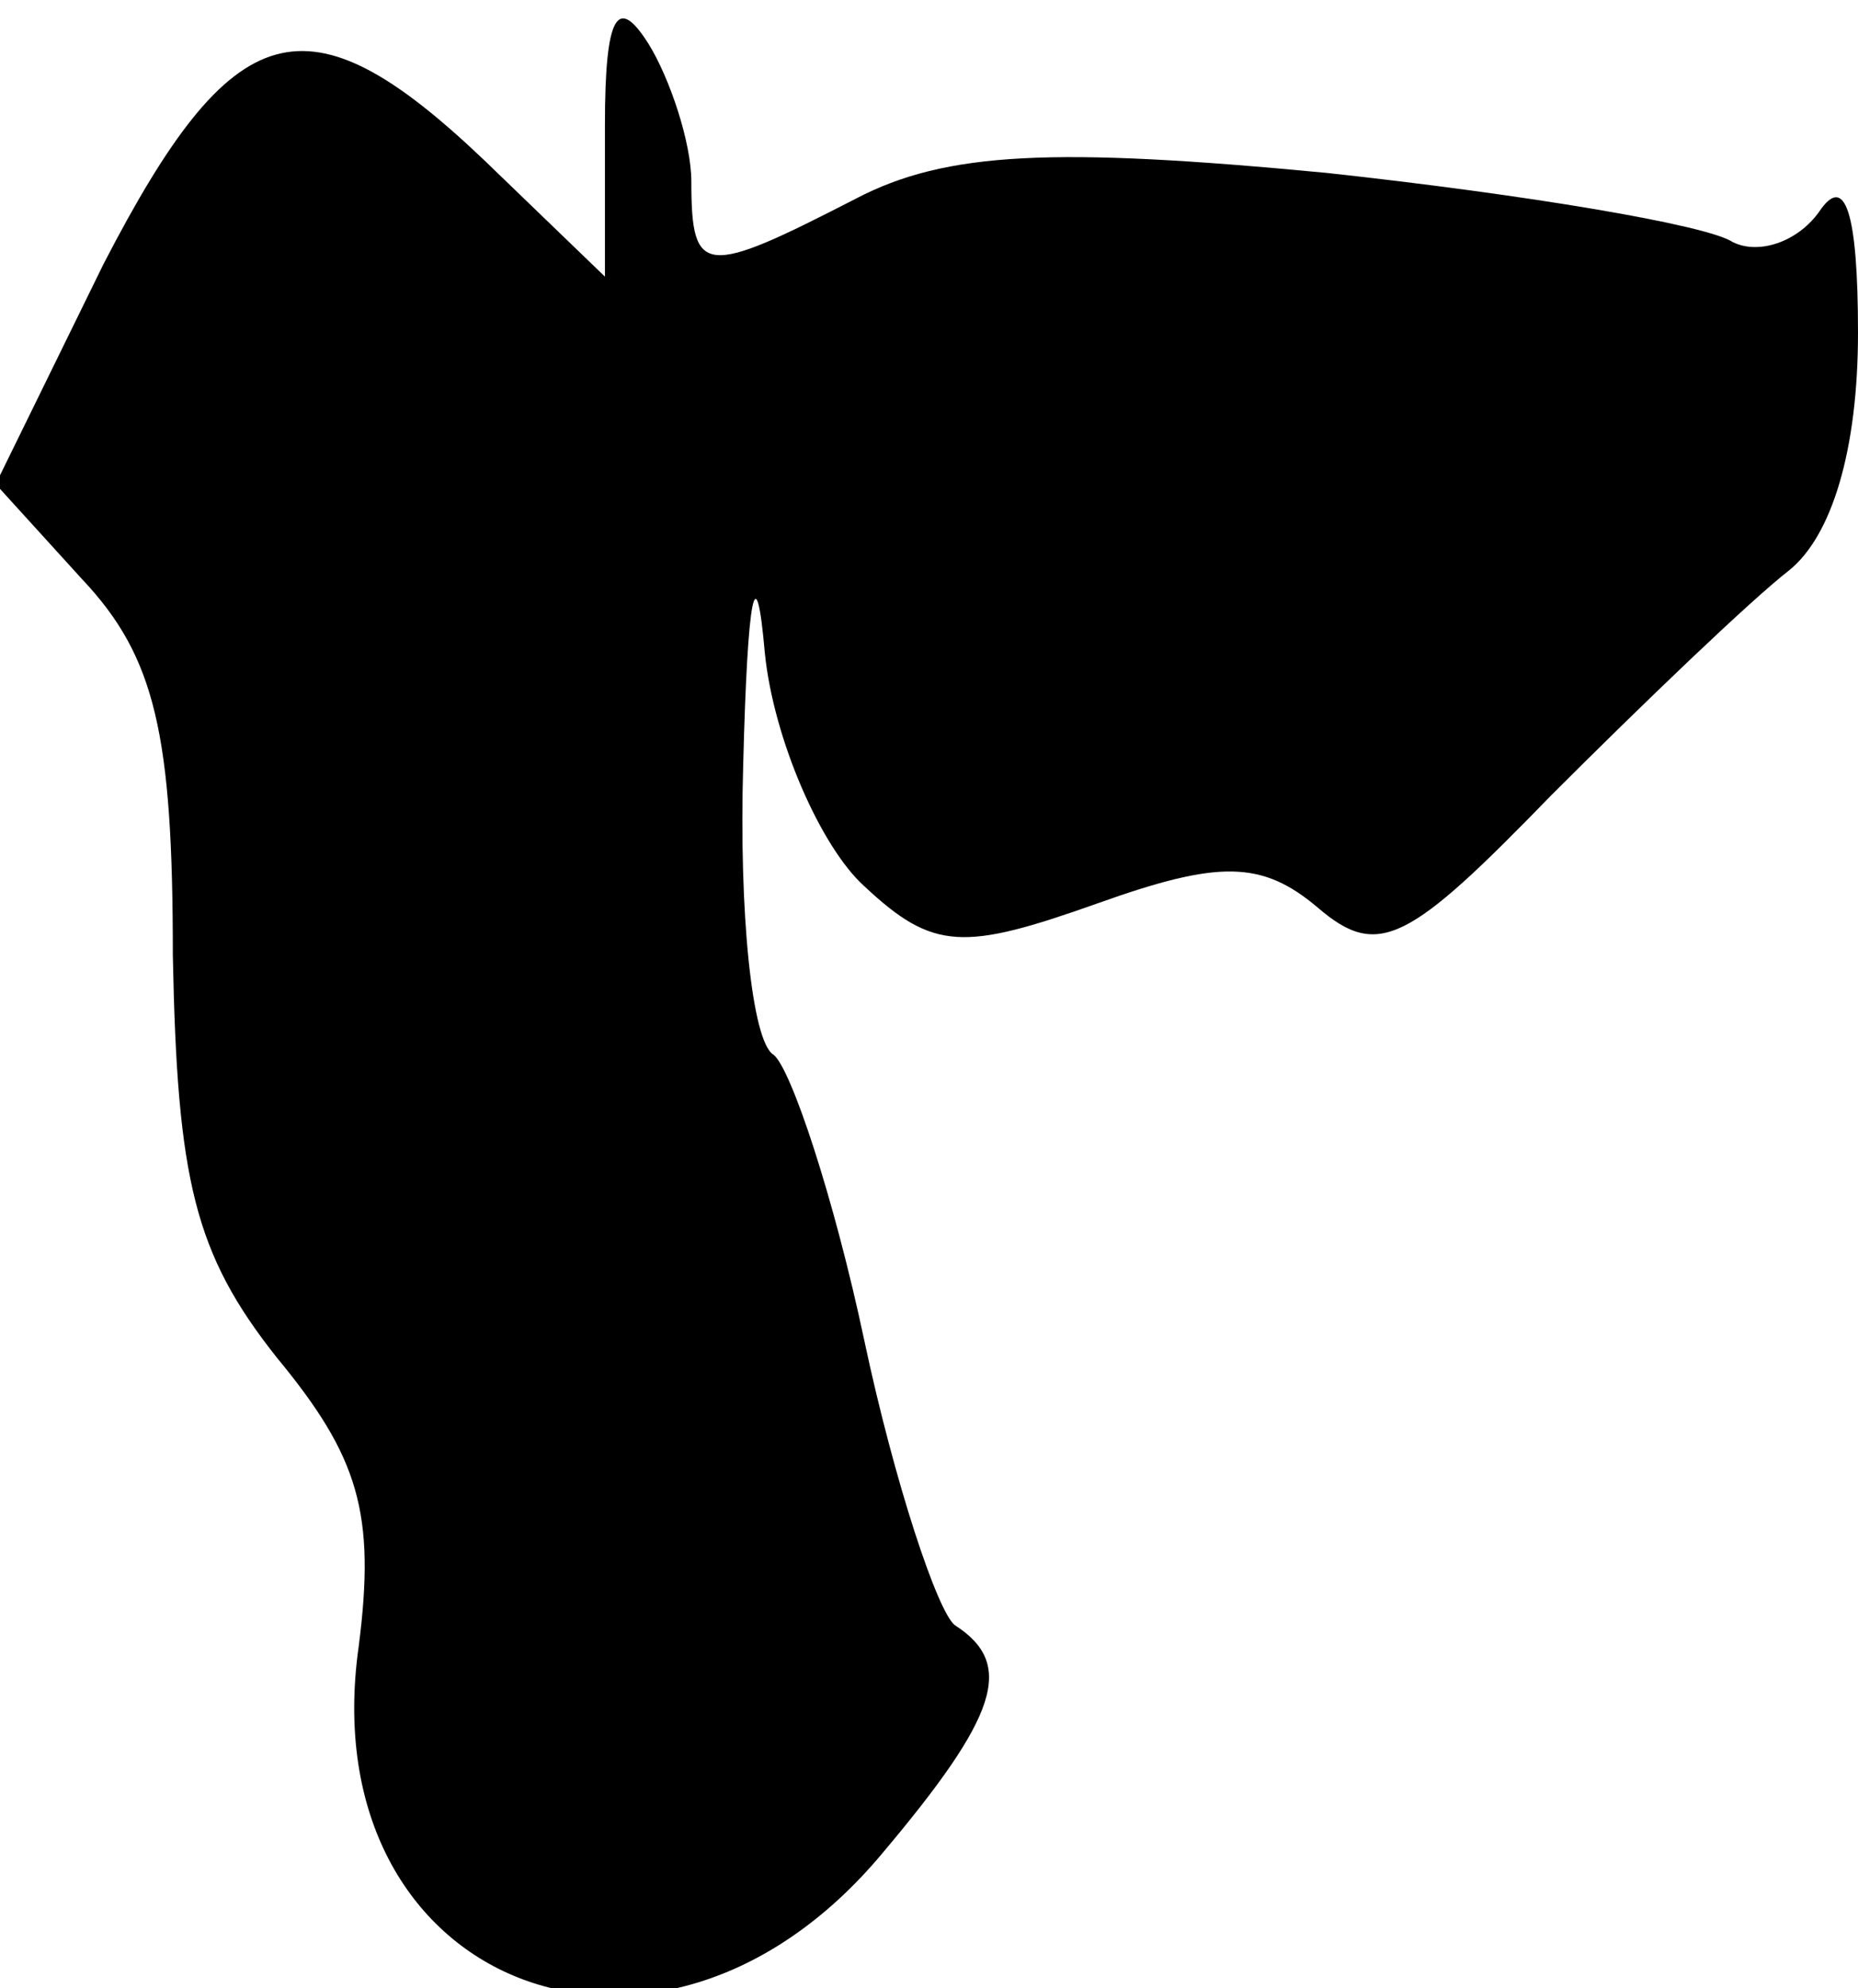 <?xml version="1.0" standalone="no"?>
<!DOCTYPE svg PUBLIC "-//W3C//DTD SVG 20010904//EN"
 "http://www.w3.org/TR/2001/REC-SVG-20010904/DTD/svg10.dtd">
<svg version="1.0" xmlns="http://www.w3.org/2000/svg"
 width="43pt" height="46pt" viewBox="0 0 43 46"
 preserveAspectRatio="xMidYMid meet">
<g transform="translate(0,46) scale(0.1,-0.1)"
fill="#000000" stroke="none">
<path fill="#000000" stroke="none" d="M140 431 l0 -35 -28 27 c-41 39 -58 34
-88 -24 l-25 -51 20 -22 c17 -18 21 -36 21 -87 1 -52 5 -69 24 -93 19 -23 23
-36 19 -67 -11 -78 69 -110 121 -48 27 32 31 44 17 53 -4 3 -14 33 -21 66 -7
33 -17 63 -21 66 -5 3 -8 33 -7 67 1 40 3 49 5 26 2 -20 13 -45 23 -54 16 -15
23 -15 54 -4 28 10 38 10 51 -1 14 -12 21 -8 54 26 21 21 46 45 55 52 10 8 16
28 16 55 0 28 -3 37 -9 28 -5 -7 -14 -10 -20 -7 -6 4 -48 11 -94 16 -63 6 -88
5 -109 -6 -35 -18 -38 -18 -38 4 0 9 -5 24 -10 32 -7 11 -10 7 -10 -19z"/>
</g>
</svg>
